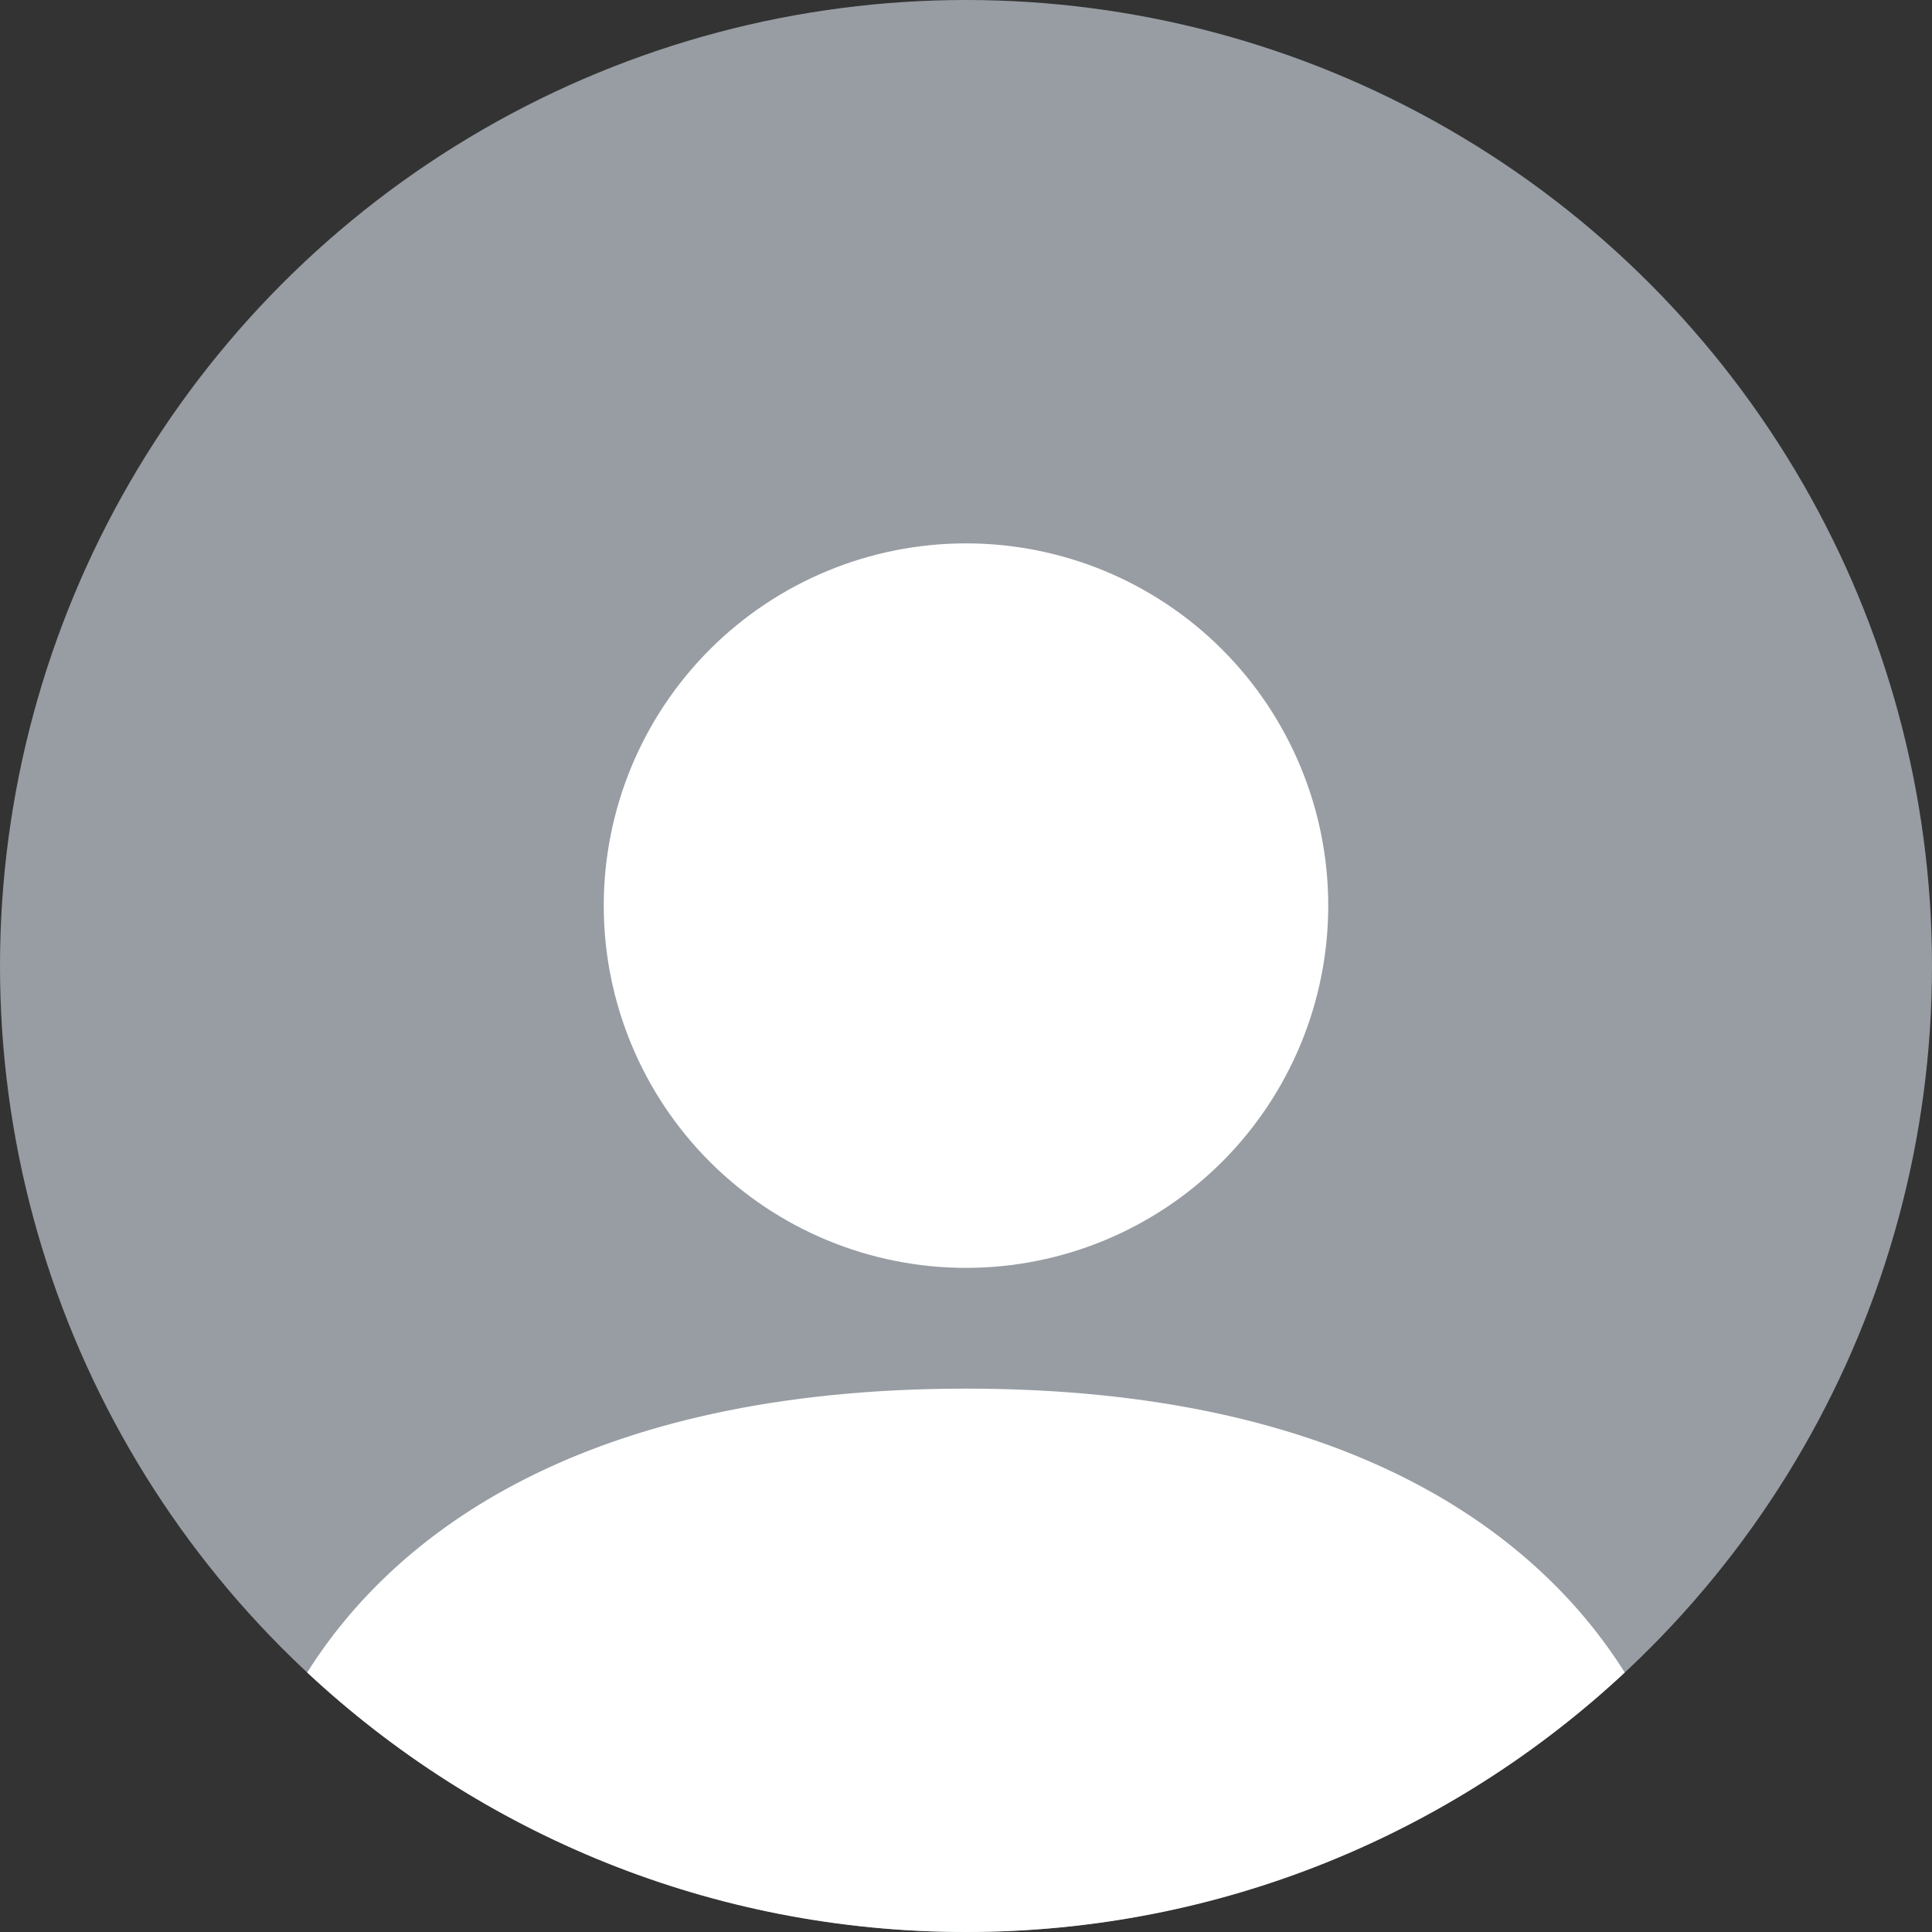 <svg width="32" height="32" viewBox="0 0 32 32" fill="none" xmlns="http://www.w3.org/2000/svg">
<rect x="0" y="0" width="32" height="32" fill="#333333" stroke="none"/>
<circle cx="16" cy="16" r="16" fill="#979DA3"/>
<path fill-rule="evenodd" clip-rule="evenodd" d="M26.911 27.702C24.053 30.368 20.217 32 16 32C11.782 32 7.946 30.368 5.088 27.702C6.521 25.422 9.645 23 16 23C22.354 23 25.478 25.422 26.911 27.702ZM20.242 19.243C19.117 20.368 17.591 21 16 21C14.408 21 12.882 20.368 11.757 19.243C10.632 18.117 10 16.591 10 15C10 13.409 10.632 11.883 11.757 10.757C12.882 9.632 14.408 9 16 9C17.591 9 19.117 9.632 20.242 10.757C21.367 11.883 22 13.409 22 15C22 16.591 21.367 18.117 20.242 19.243Z" fill="white"/>
</svg>
